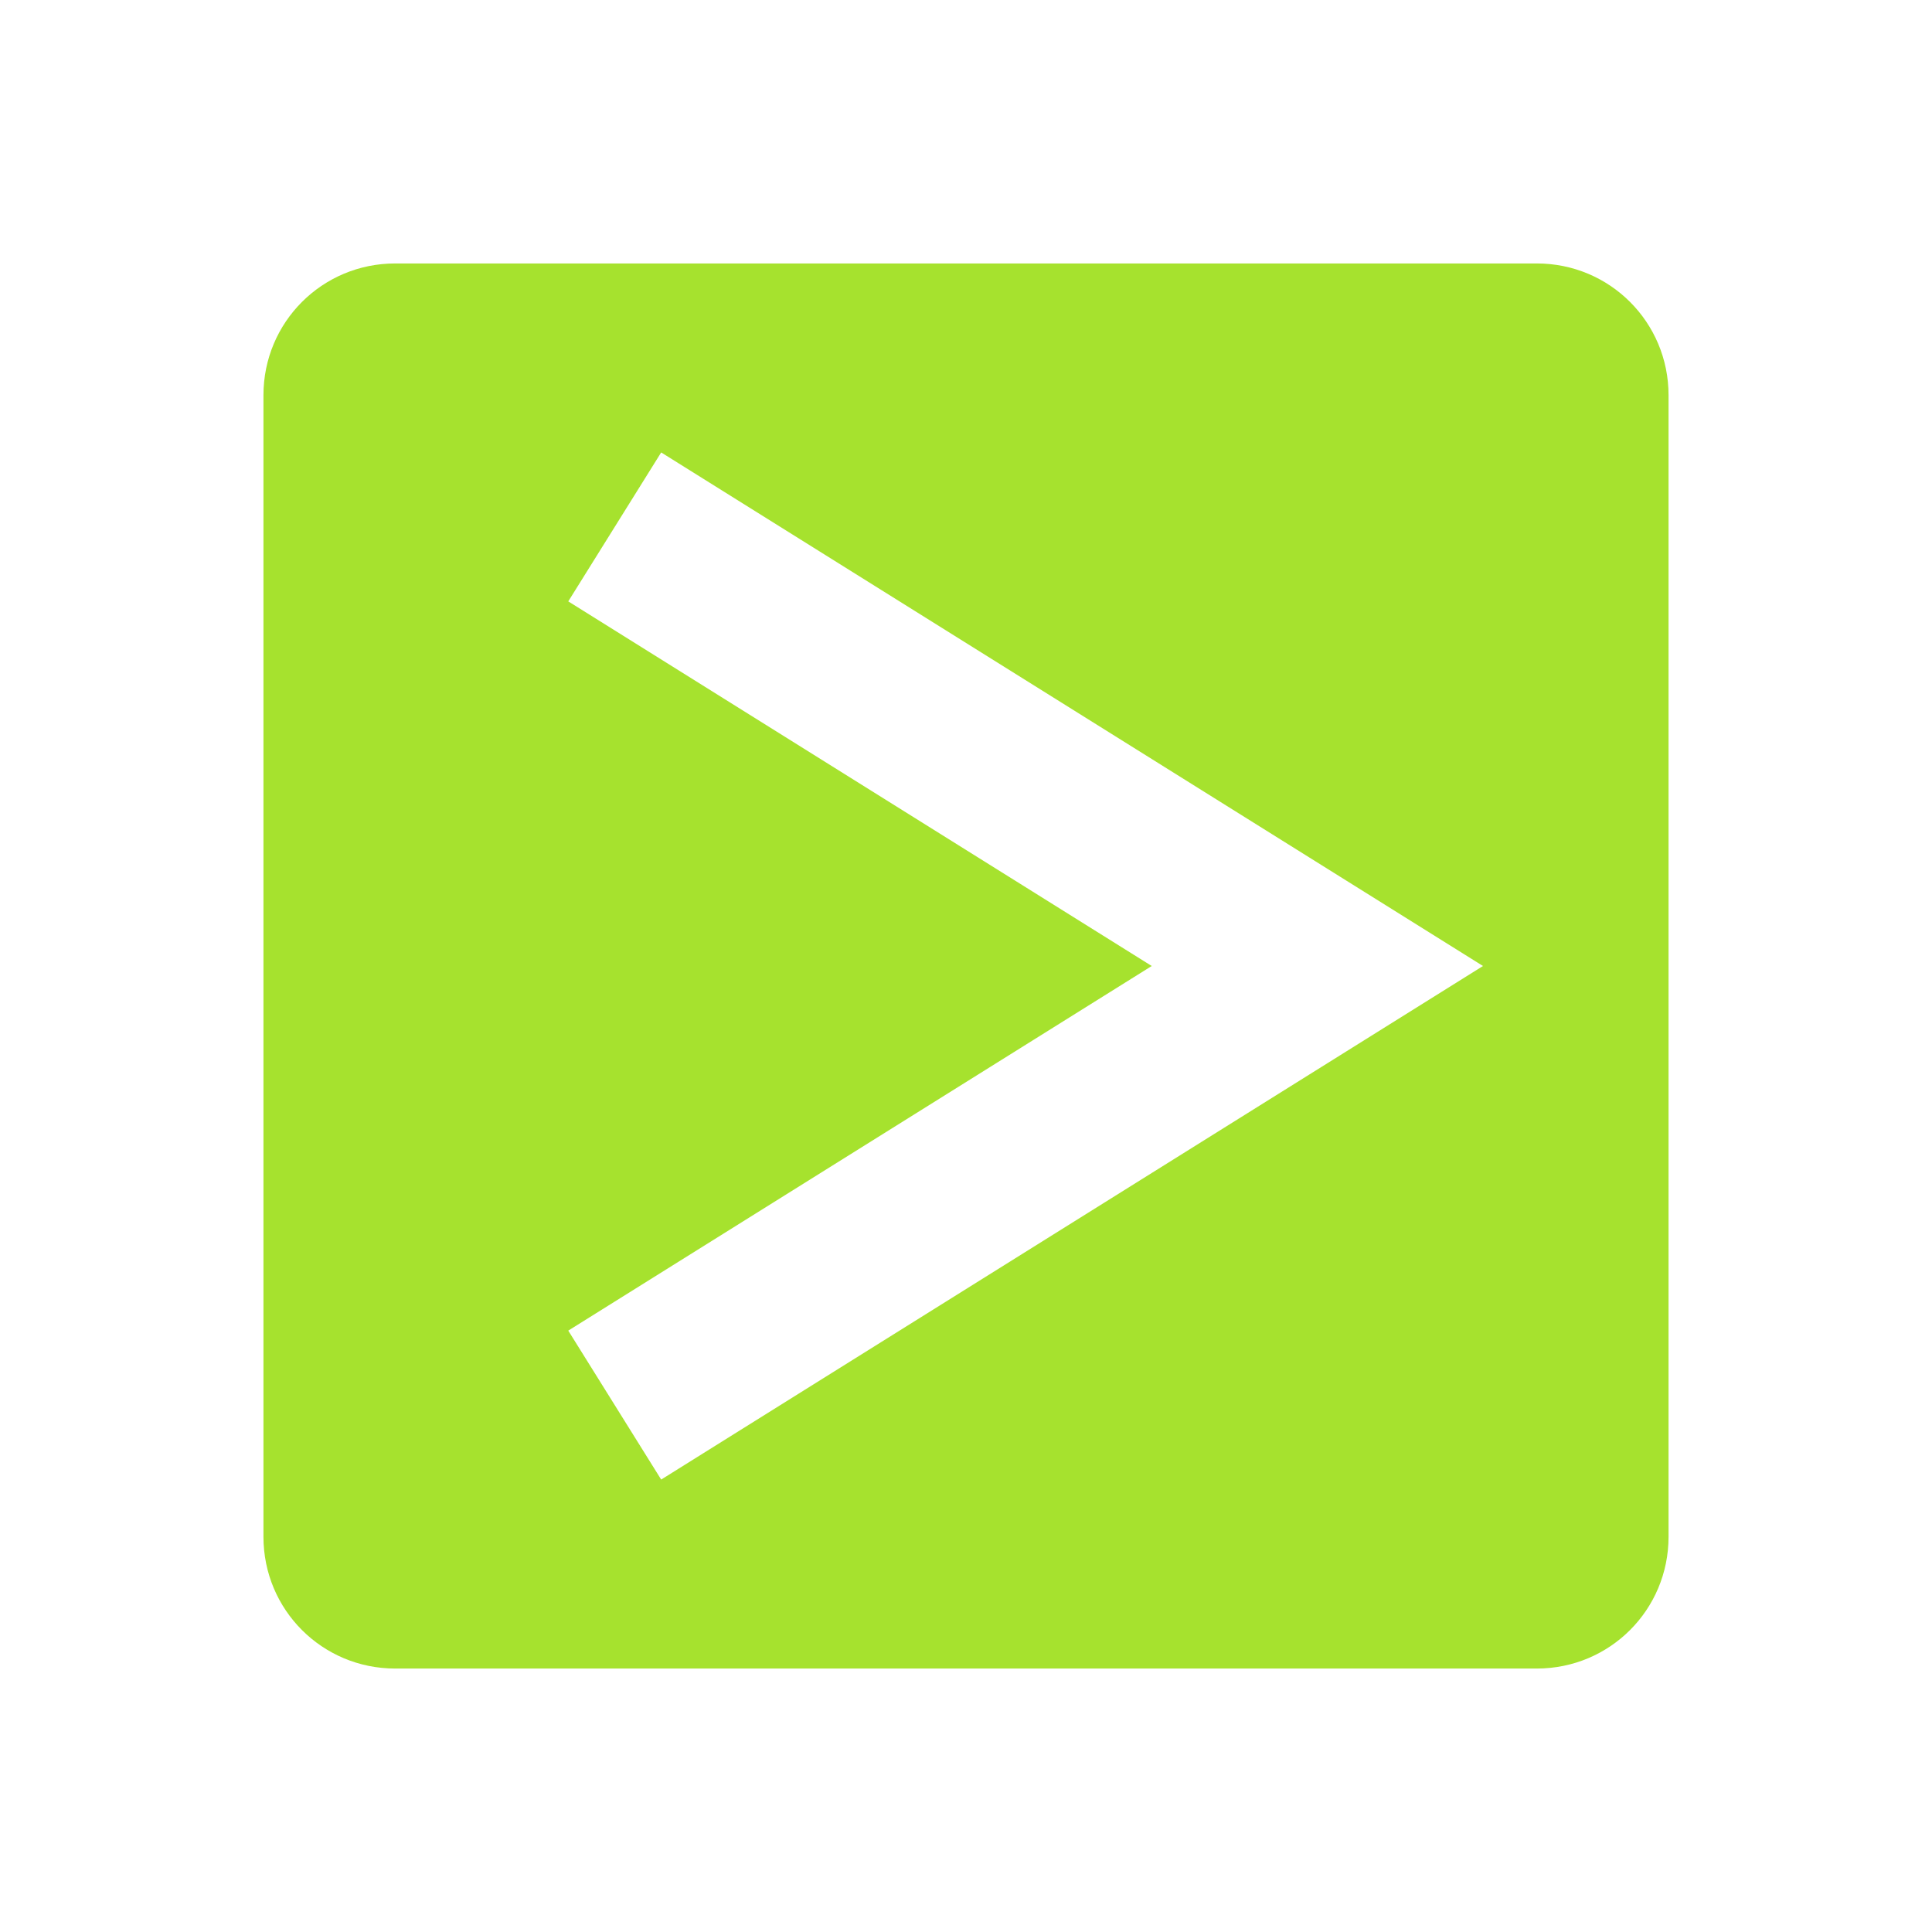 <svg xmlns="http://www.w3.org/2000/svg" width="22" height="22" version="1.1">
 <defs>
  <style id="current-color-scheme" type="text/css">
   .ColorScheme-Text { color:#A6E22E; } .ColorScheme-Highlight { color:#4285f4; }
  </style>
 </defs>
 <path style="fill:currentColor" class="ColorScheme-Text" d="M 4.5 3 C 3.669 3 3 3.669 3 4.5 L 3 17.5 C 3 18.331 3.669 19 4.5 19 L 17.5 19 C 18.331 19 19 18.331 19 17.5 L 19 4.5 C 19 3.669 18.331 3 17.5 3 L 4.5 3 z M 7.529 5.152 L 16.887 11 L 7.529 16.848 L 6.471 15.152 L 13.115 11 L 6.471 6.848 L 7.529 5.152 z"/>
</svg>
